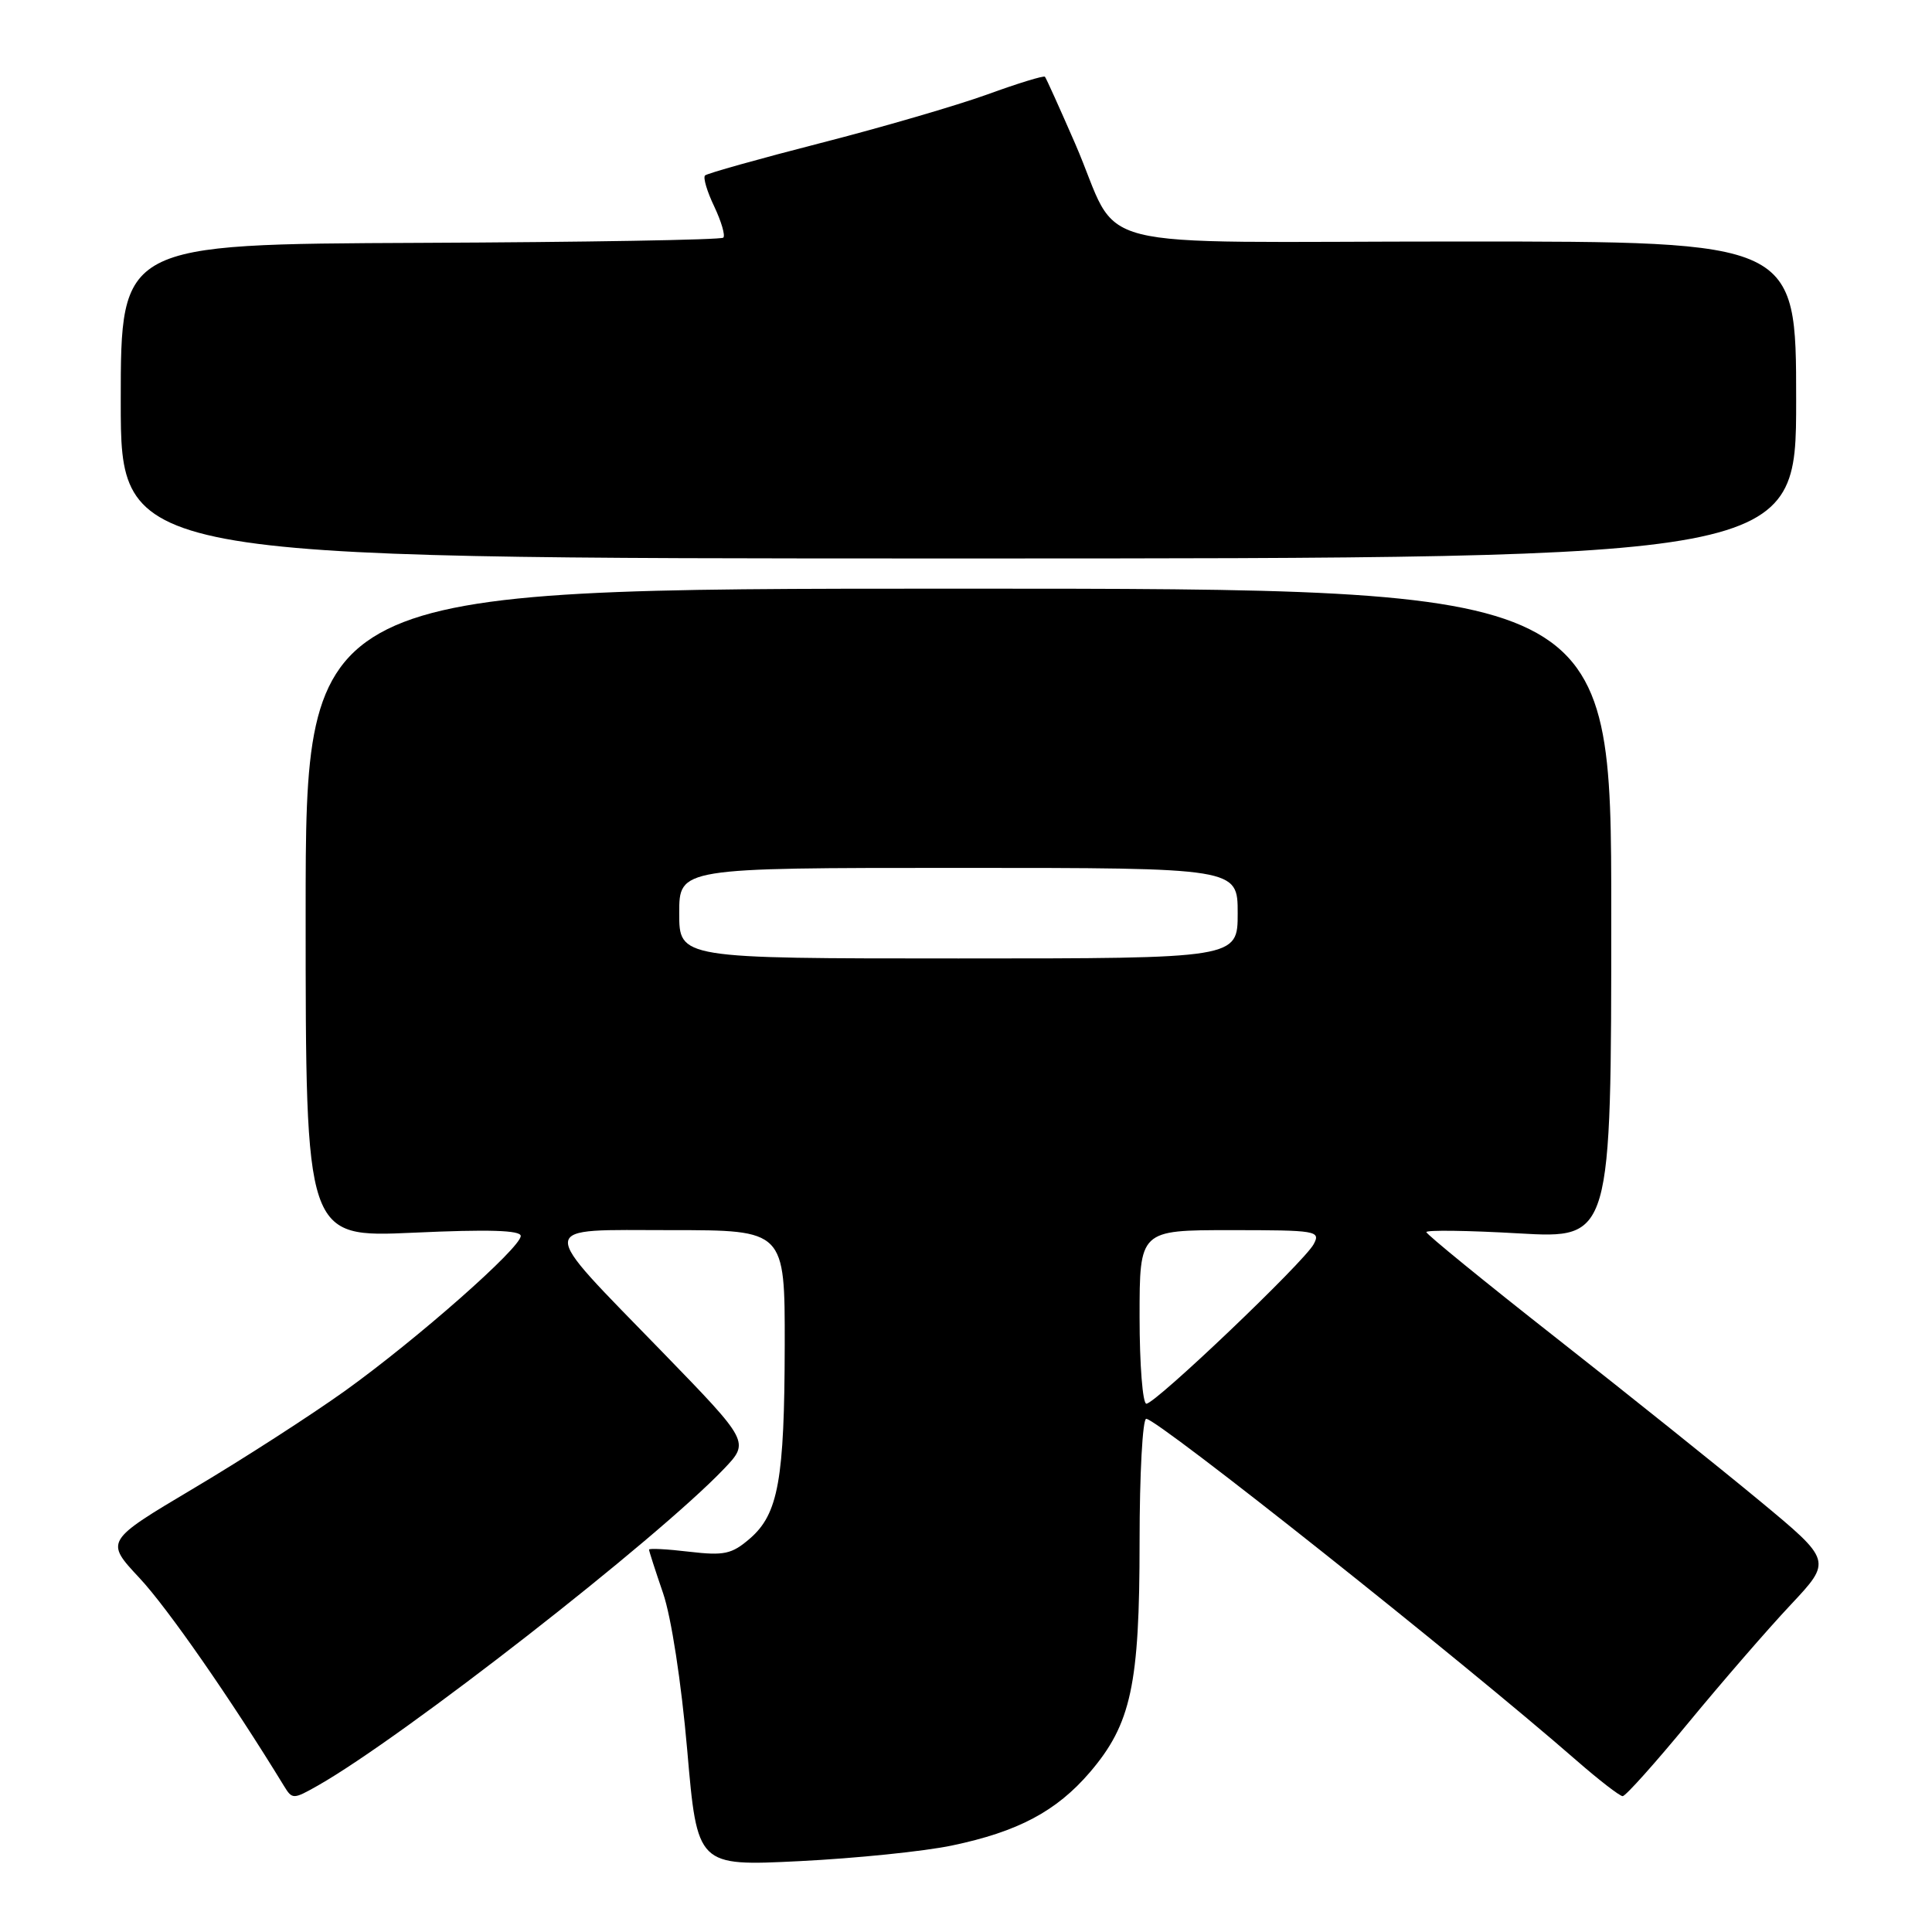 <?xml version="1.0" encoding="UTF-8" standalone="no"?>
<!DOCTYPE svg PUBLIC "-//W3C//DTD SVG 1.1//EN" "http://www.w3.org/Graphics/SVG/1.1/DTD/svg11.dtd" >
<svg xmlns="http://www.w3.org/2000/svg" xmlns:xlink="http://www.w3.org/1999/xlink" version="1.1" viewBox="0 0 256 256">
 <g >
 <path fill="currentColor"
d=" M 126.14 244.54 C 134.89 242.71 139.99 240.00 144.42 234.83 C 149.88 228.44 151.00 223.26 151.00 204.32 C 151.00 195.34 151.40 188.00 151.88 188.00 C 153.39 188.00 193.60 219.93 208.87 233.25 C 211.86 235.86 214.63 238.00 215.01 238.00 C 215.40 238.00 219.33 233.61 223.74 228.25 C 228.16 222.89 234.24 215.87 237.26 212.66 C 242.75 206.81 242.75 206.81 233.13 198.84 C 227.83 194.45 215.74 184.77 206.25 177.32 C 196.76 169.87 189.00 163.54 189.00 163.26 C 189.00 162.97 194.51 163.04 201.25 163.43 C 213.50 164.13 213.50 164.13 213.50 121.06 C 213.50 78.00 213.50 78.00 127.00 78.00 C 40.50 78.00 40.50 78.00 40.50 120.99 C 40.50 163.98 40.50 163.98 54.75 163.34 C 64.72 162.88 69.00 163.01 69.00 163.77 C 69.00 165.34 55.28 177.43 45.71 184.30 C 41.19 187.53 32.19 193.34 25.70 197.19 C 13.91 204.20 13.91 204.20 18.48 209.09 C 22.19 213.05 30.62 225.18 37.63 236.65 C 38.73 238.45 38.86 238.44 42.13 236.59 C 53.41 230.18 86.99 203.99 95.92 194.64 C 99.33 191.06 99.33 191.06 87.76 179.14 C 70.94 161.82 70.85 163.00 88.96 163.00 C 104.00 163.00 104.00 163.00 103.98 178.25 C 103.95 196.06 103.13 200.62 99.36 203.87 C 96.96 205.94 95.96 206.15 91.31 205.61 C 88.39 205.26 86.00 205.14 86.00 205.33 C 86.00 205.53 86.84 208.12 87.86 211.10 C 88.95 214.28 90.27 222.86 91.06 231.89 C 92.39 247.28 92.39 247.28 105.94 246.61 C 113.40 246.24 122.49 245.31 126.14 244.54 Z  M 238.00 53.00 C 238.00 32.00 238.00 32.00 193.52 32.00 C 142.20 32.00 148.83 33.69 142.45 19.00 C 140.41 14.32 138.62 10.35 138.46 10.17 C 138.31 9.99 134.87 11.04 130.84 12.51 C 126.80 13.97 116.84 16.88 108.71 18.96 C 100.57 21.05 93.69 22.98 93.42 23.25 C 93.14 23.53 93.69 25.38 94.64 27.36 C 95.58 29.35 96.13 31.21 95.84 31.49 C 95.55 31.78 77.47 32.09 55.66 32.18 C 16.00 32.35 16.00 32.35 16.00 53.17 C 16.00 74.00 16.00 74.00 127.00 74.00 C 238.00 74.00 238.00 74.00 238.00 53.00 Z  M 151.00 174.50 C 151.00 163.00 151.00 163.00 163.04 163.00 C 174.46 163.00 175.02 163.09 174.07 164.86 C 172.81 167.22 153.11 186.00 151.90 186.00 C 151.41 186.00 151.00 180.82 151.00 174.50 Z  M 90.00 121.00 C 90.00 115.00 90.00 115.00 127.00 115.00 C 164.00 115.00 164.00 115.00 164.00 121.00 C 164.00 127.00 164.00 127.00 127.00 127.00 C 90.00 127.00 90.00 127.00 90.00 121.00 Z "/>
</g>
</svg>